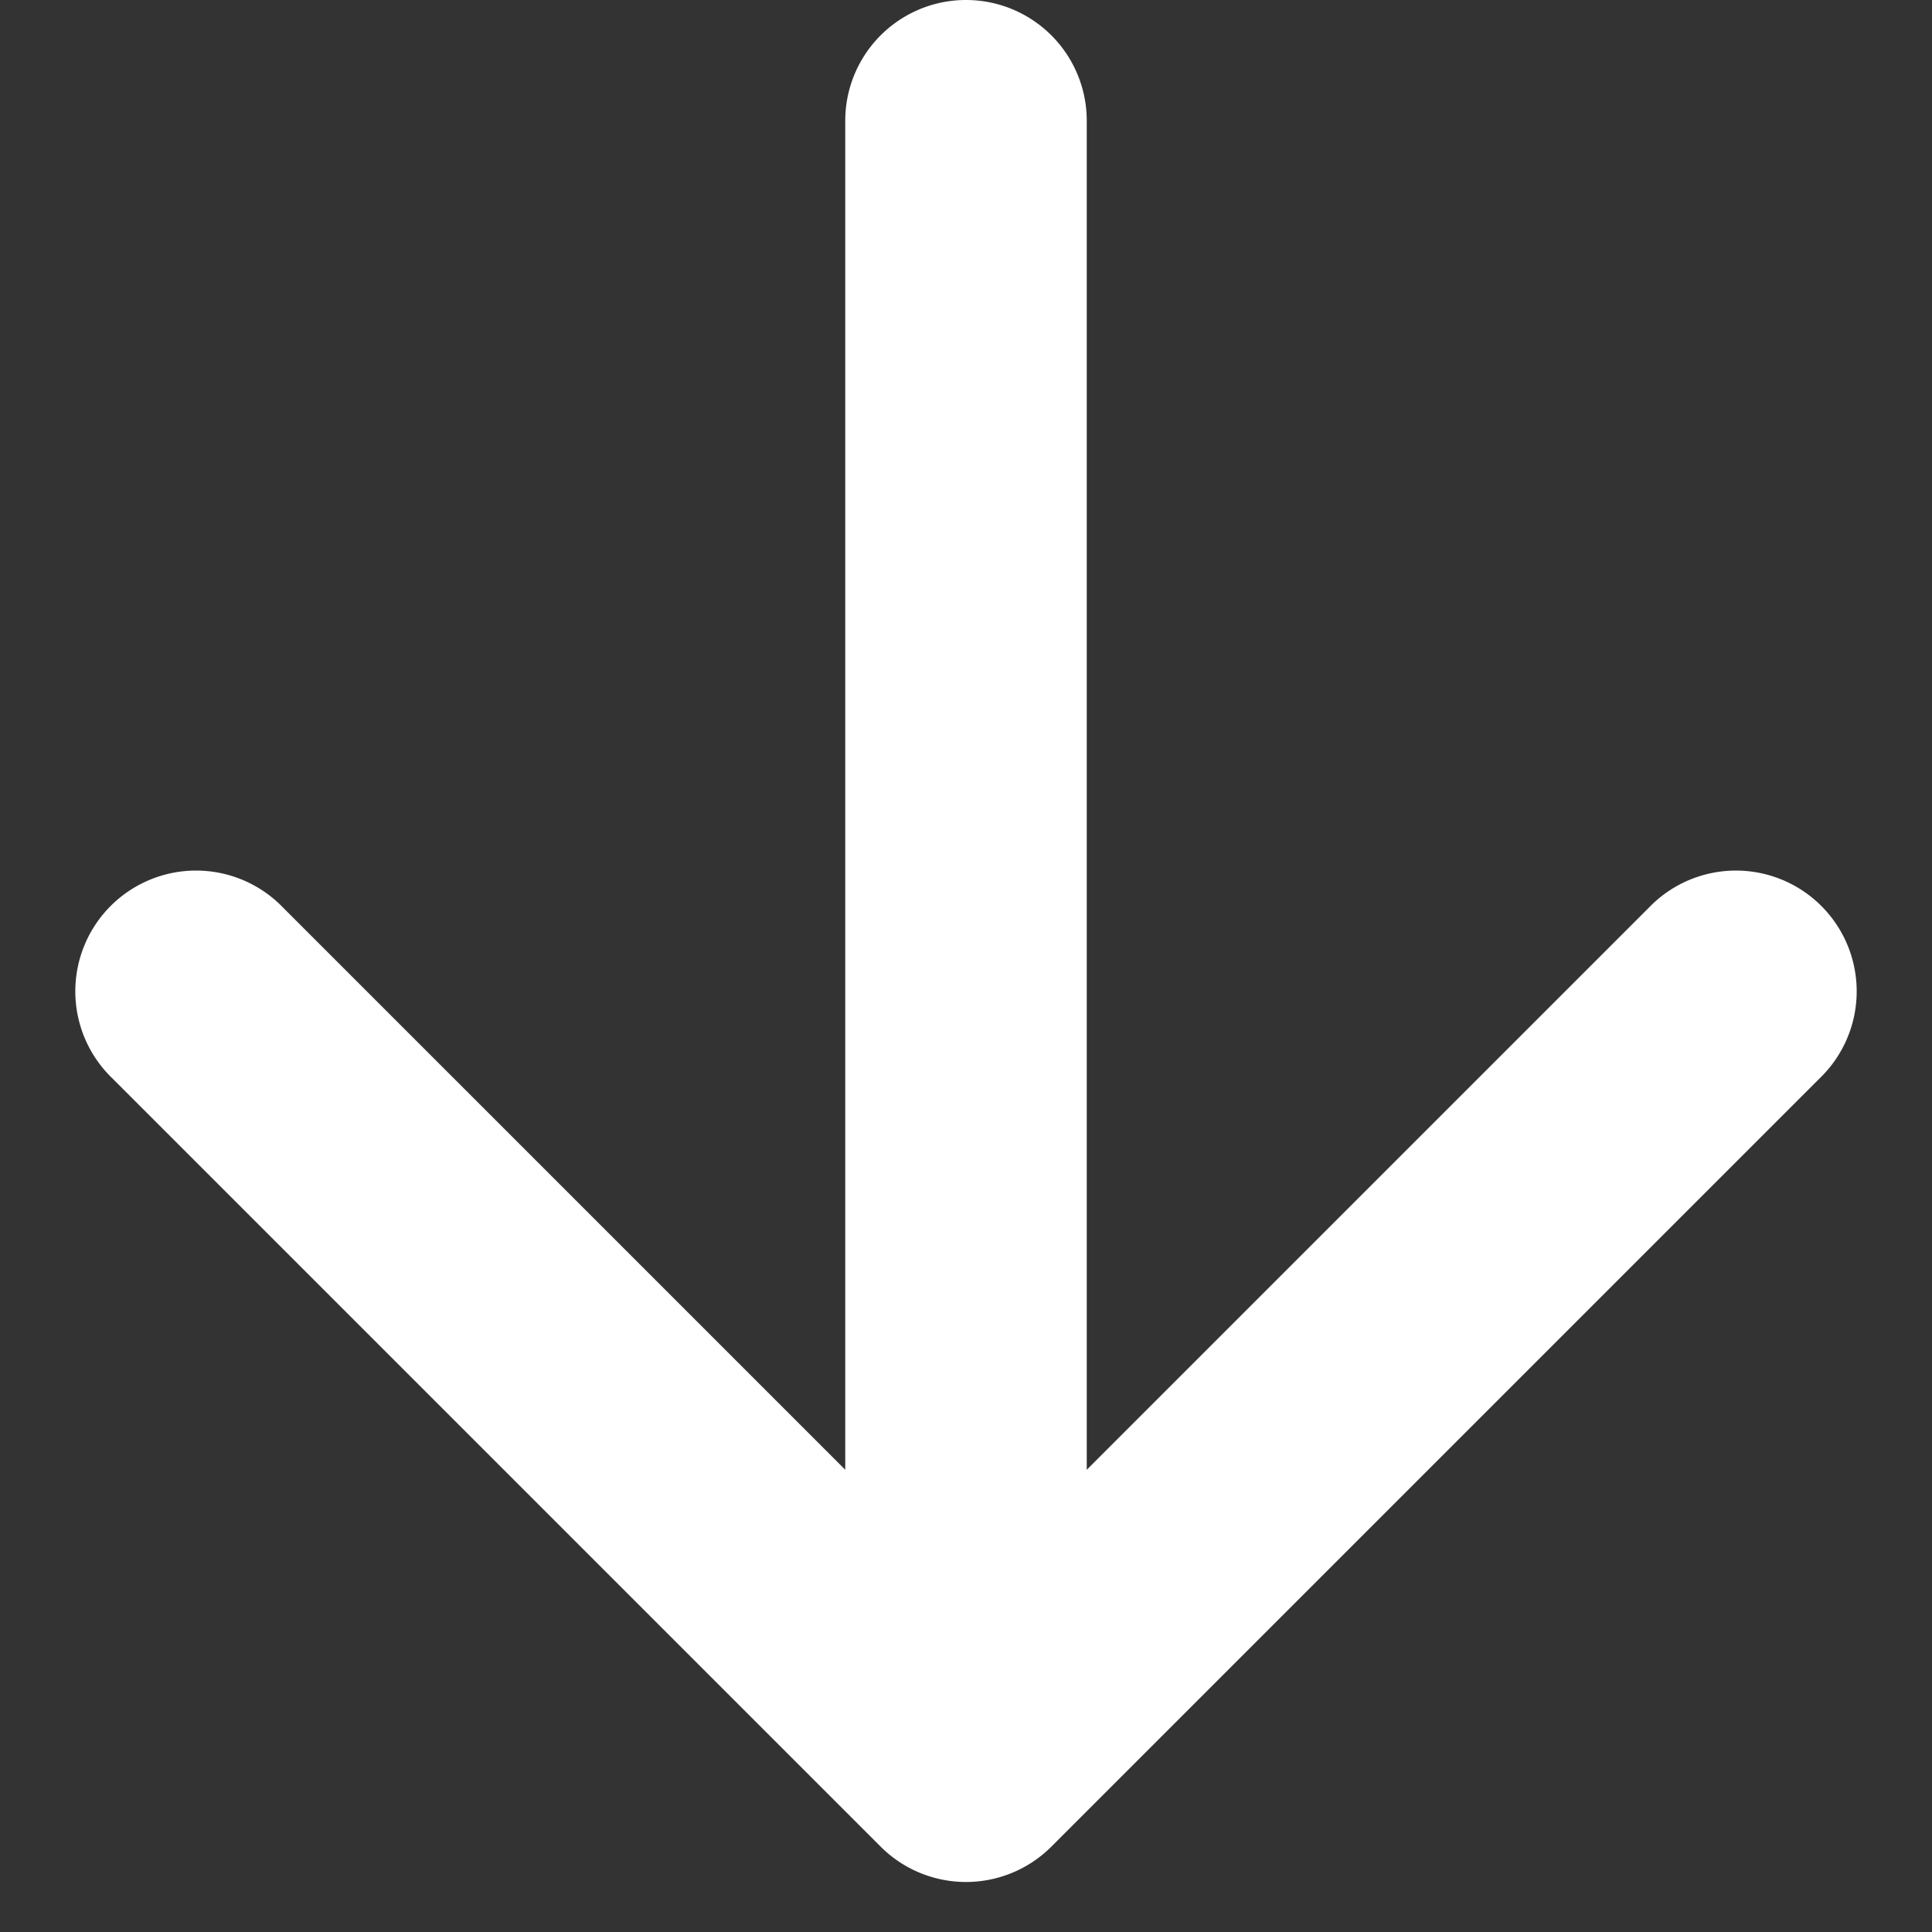 <svg width="16" height="16" fill="none" xmlns="http://www.w3.org/2000/svg"><rect width="100%" height="100%" fill="#333333" stroke="none"/><path d="m9 12.172 4.657-4.657a1 1 0 1 1 1.414 1.414l-6.364 6.364a1 1 0 0 1-1.414 0L.929 8.929a1 1 0 1 1 1.414-1.414L7 12.172V1a1 1 0 0 1 2 0v11.172Z" fill="#fff"/></svg>